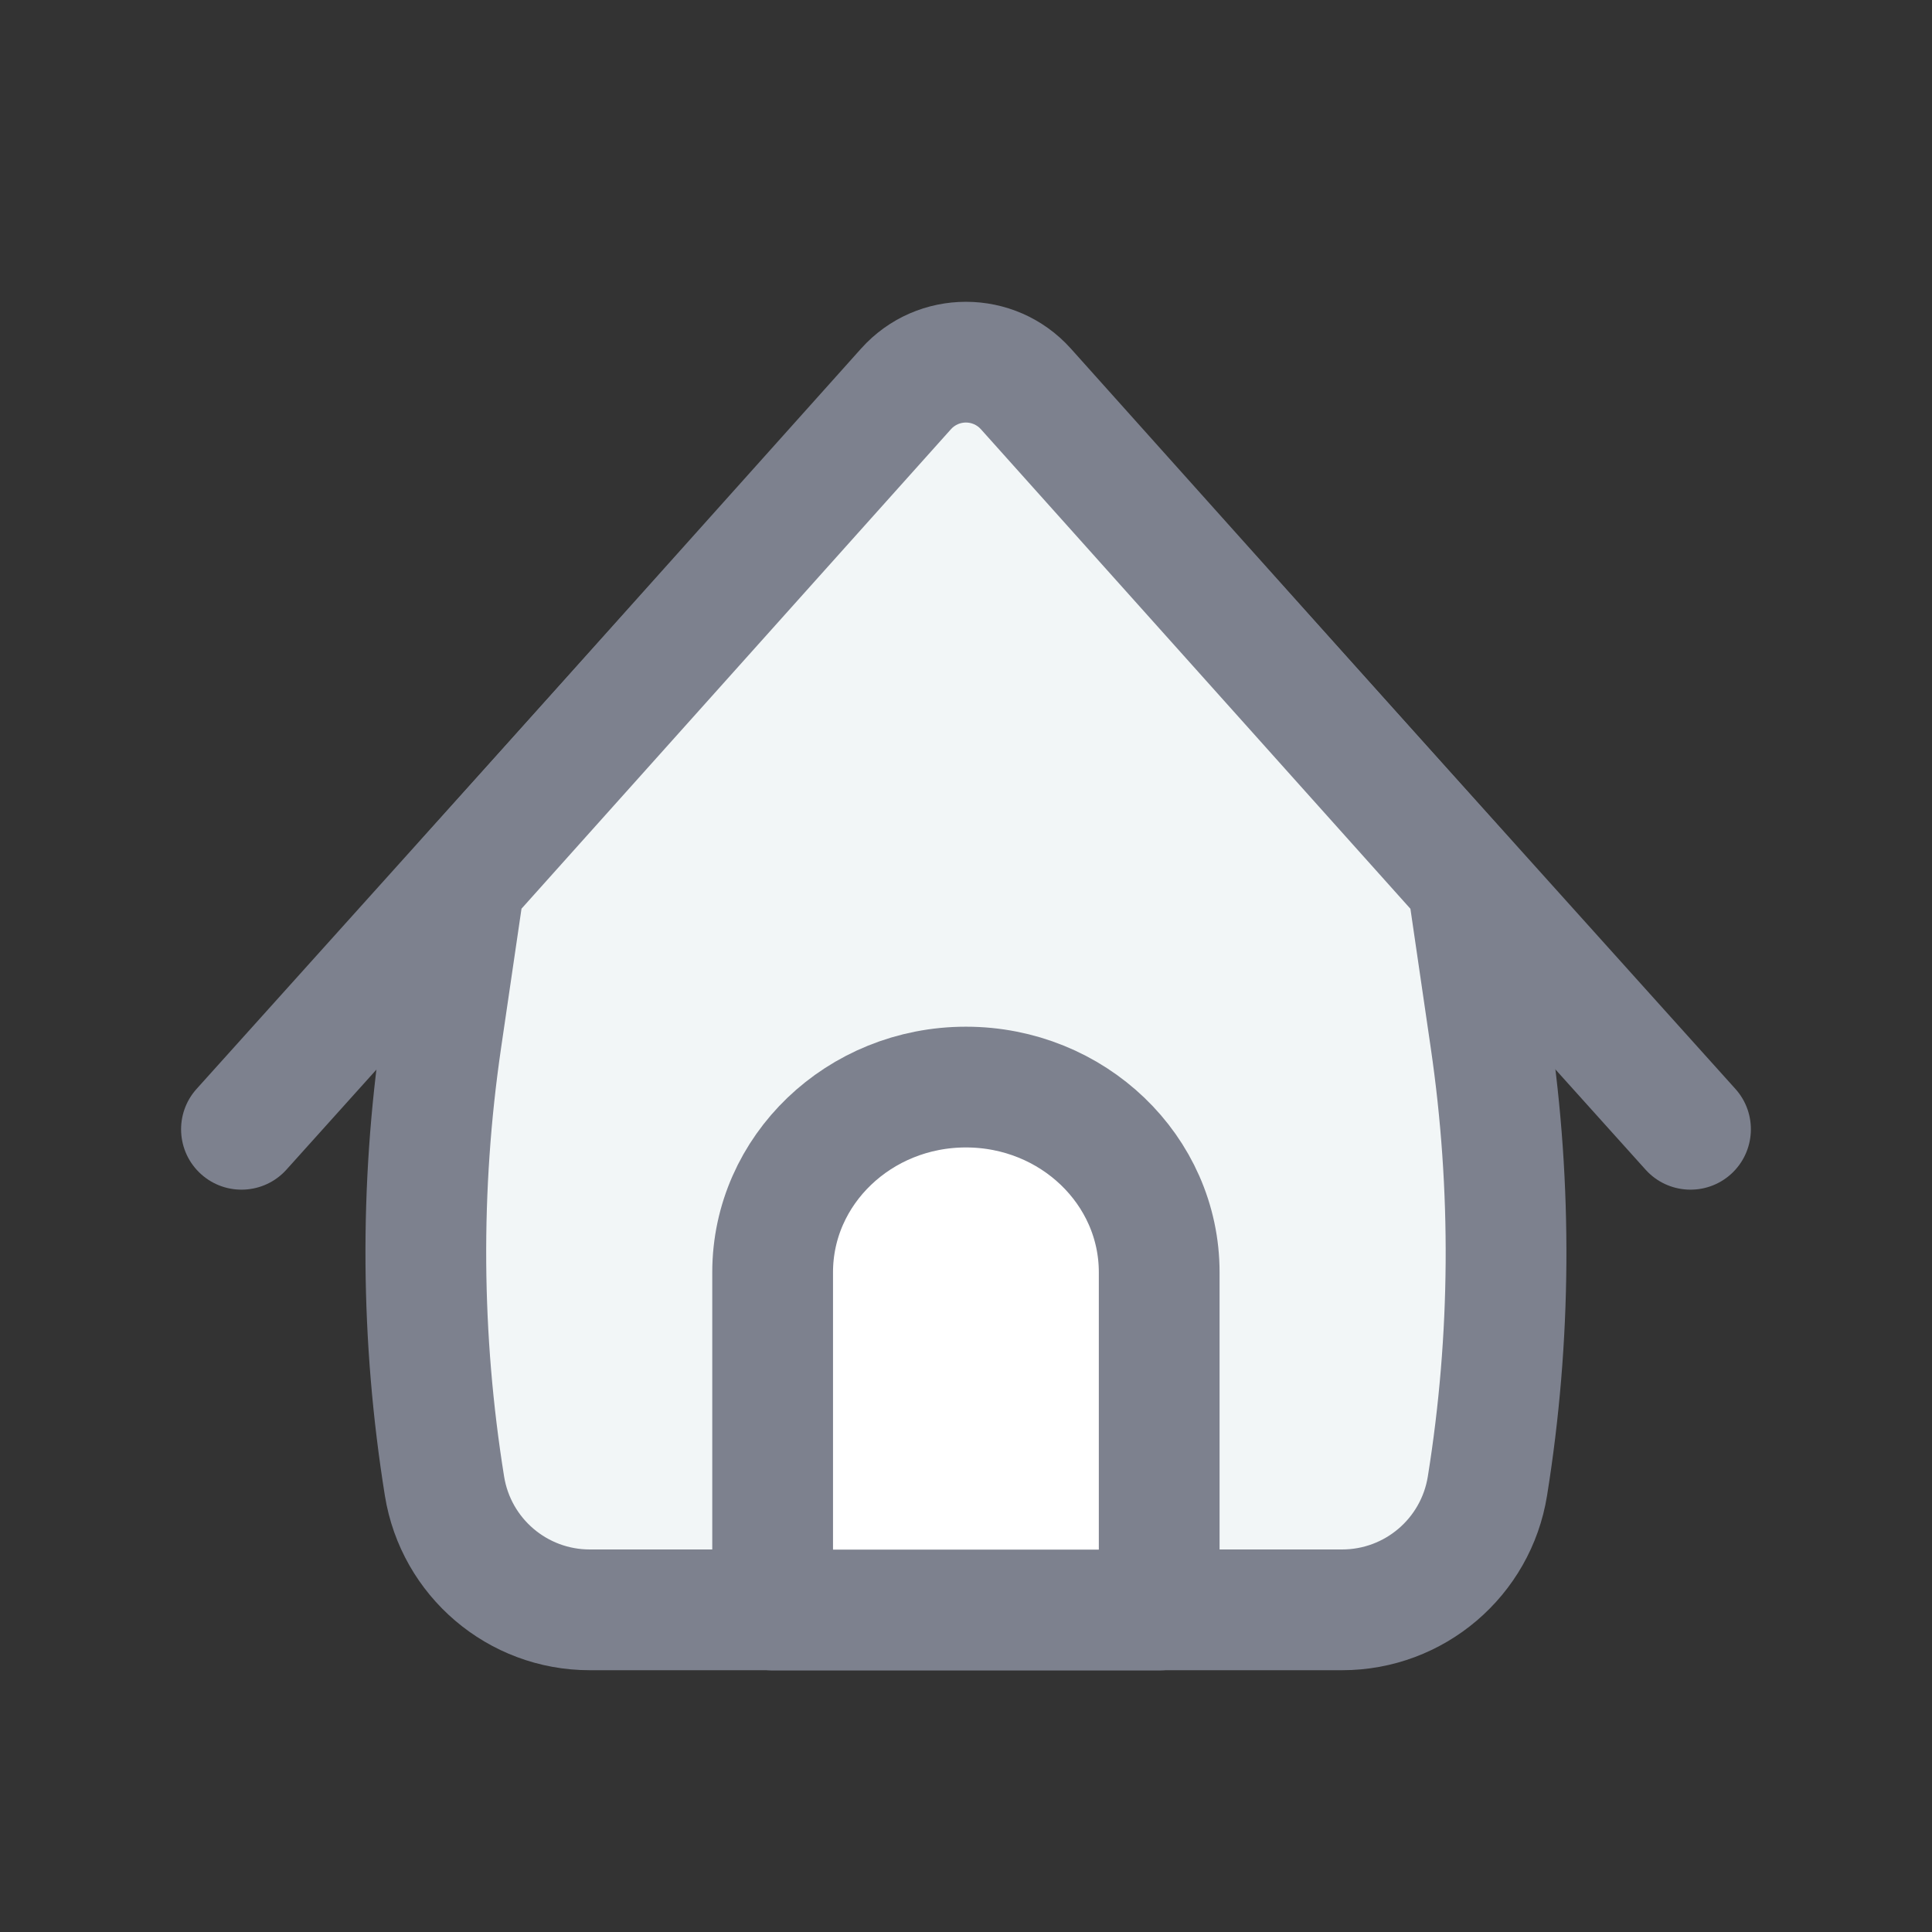 <svg width="24" height="24" viewBox="0 0 24 24" fill="none" xmlns="http://www.w3.org/2000/svg">
<rect x="0" y="0" width="24" height="24" fill="#333333" stroke="none"/>
<path d="M2.442 13.527C2.165 13.835 2.19 14.309 2.498 14.586C2.806 14.863 3.281 14.838 3.558 14.53L2.442 13.527ZM20.442 14.53C20.719 14.838 21.194 14.863 21.502 14.586C21.809 14.309 21.835 13.835 21.558 13.527L20.442 14.53ZM11.257 4.85L11.814 5.351L11.257 4.85ZM12.743 4.85L12.186 5.351L12.743 4.85ZM3.558 14.53L11.814 5.351L10.699 4.348L2.442 13.527L3.558 14.53ZM12.186 5.351L20.442 14.53L21.558 13.527L13.301 4.348L12.186 5.351ZM11.814 5.351C11.914 5.241 12.086 5.241 12.186 5.351L13.301 4.348C12.606 3.575 11.394 3.575 10.699 4.348L11.814 5.351Z" fill="#7D818E"/>
<path d="M5.768 10.957L11.254 4.832C11.652 4.388 12.347 4.388 12.744 4.832L18.23 10.957L18.516 12.914C18.785 14.754 18.772 16.624 18.477 18.46C18.335 19.346 17.57 19.998 16.672 19.998H7.326C6.429 19.998 5.664 19.346 5.521 18.46C5.226 16.624 5.213 14.754 5.482 12.914L5.768 10.957Z" fill="#F2F6F7"/>
<path d="M5.768 10.957L5.21 10.456C5.112 10.566 5.048 10.702 5.026 10.848L5.768 10.957ZM18.23 10.957L18.972 10.848C18.951 10.702 18.887 10.566 18.789 10.456L18.23 10.957ZM18.516 12.914L17.774 13.022L18.516 12.914ZM12.744 4.832L12.185 5.332L12.744 4.832ZM16.672 19.248H7.326V20.748H16.672V19.248ZM6.327 11.457L11.813 5.332L10.696 4.331L5.21 10.456L6.327 11.457ZM12.185 5.332L17.671 11.457L18.789 10.456L13.303 4.331L12.185 5.332ZM17.488 11.065L17.774 13.022L19.258 12.805L18.972 10.848L17.488 11.065ZM6.224 13.022L6.511 11.065L5.026 10.848L4.74 12.805L6.224 13.022ZM6.262 18.341C5.979 16.58 5.966 14.787 6.224 13.022L4.74 12.805C4.46 14.72 4.474 16.668 4.781 18.579L6.262 18.341ZM17.774 13.022C18.032 14.787 18.02 16.58 17.737 18.341L19.218 18.579C19.525 16.668 19.538 14.72 19.258 12.805L17.774 13.022ZM11.813 5.332C11.912 5.221 12.086 5.221 12.185 5.332L13.303 4.331C12.607 3.555 11.391 3.555 10.696 4.331L11.813 5.332ZM7.326 19.248C6.797 19.248 6.346 18.864 6.262 18.341L4.781 18.579C4.982 19.829 6.06 20.748 7.326 20.748V19.248ZM16.672 20.748C17.938 20.748 19.017 19.829 19.218 18.579L17.737 18.341C17.653 18.864 17.202 19.248 16.672 19.248V20.748Z" fill="#7D818E"/>
<path d="M11.999 13.504C13.325 13.504 14.4 14.534 14.4 15.805V20H9.598V15.805C9.598 14.534 10.673 13.504 11.999 13.504Z" fill="white" stroke="#7D818E" stroke-width="1.5" stroke-linecap="round" stroke-linejoin="round"/>
</svg>
